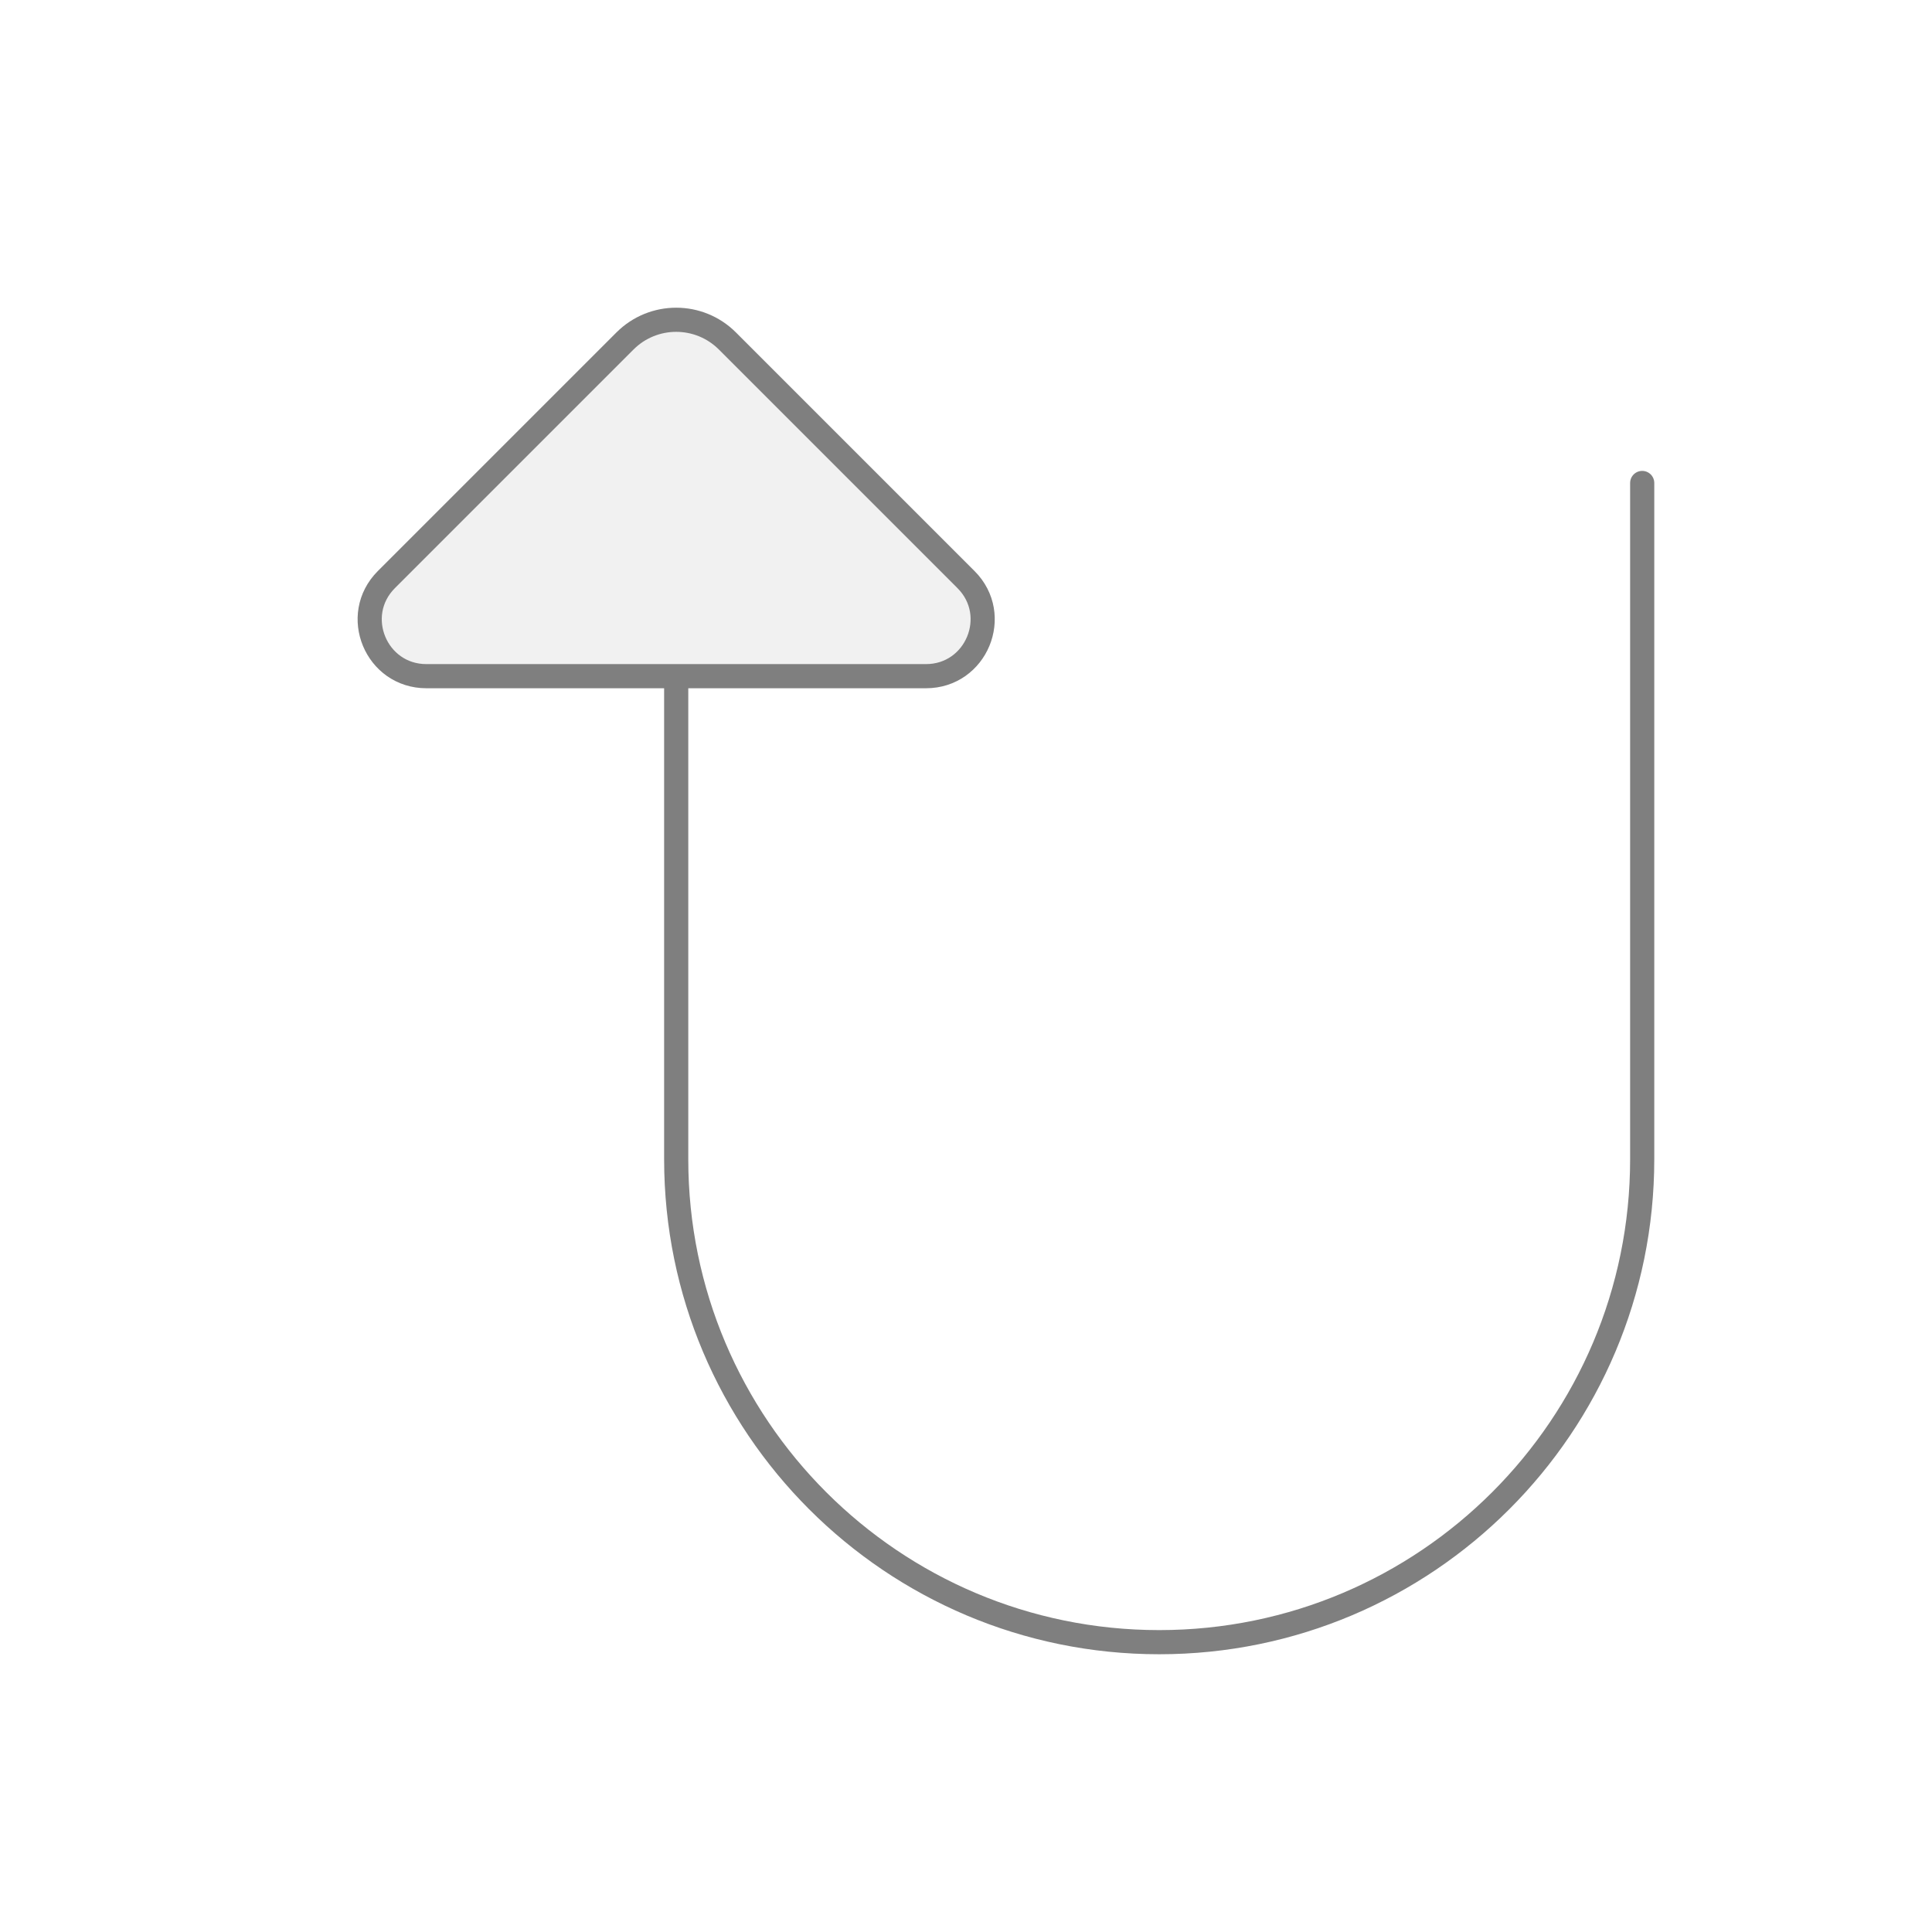 <?xml version="1.0" encoding="UTF-8" standalone="no"?>
<svg width="80" height="80" viewBox="0 0 80 80" fill="none" version="1.1" id="svg6" xmlns="http://www.w3.org/2000/svg" xmlns:svg="http://www.w3.org/2000/svg">
	<defs id="defs10" />
	<path d="M 38.343,28 H 17.657 c -2.087,0 -3.133,-2.524 -1.657,-4 l 9.879,-9.879 c 1.172,-1.172 3.071,-1.172 4.243,0 l 9.879,9.879 c 1.476,1.476 0.431,4 -1.657,4 z" id="path2" style="fill:#c8c8c8;fill-opacity:0.25" />
	<path d="m 28,27.999 v 20 c 0,11.046 8.954,20 20,20 11.046,0 20,-8.954 20,-20 v -28 m -50.343,8 h 20.686 c 2.087,0 3.133,-2.524 1.657,-4 l -9.879,-9.879 c -1.172,-1.172 -3.071,-1.172 -4.243,0 l -9.879,9.879 c -1.476,1.476 -0.431,4 1.657,4 z" id="path4" style="stroke:#7f7f7f;stroke-opacity:1;stroke-width:1;stroke-linecap:round;stroke-linejoin:round" />
</svg>
